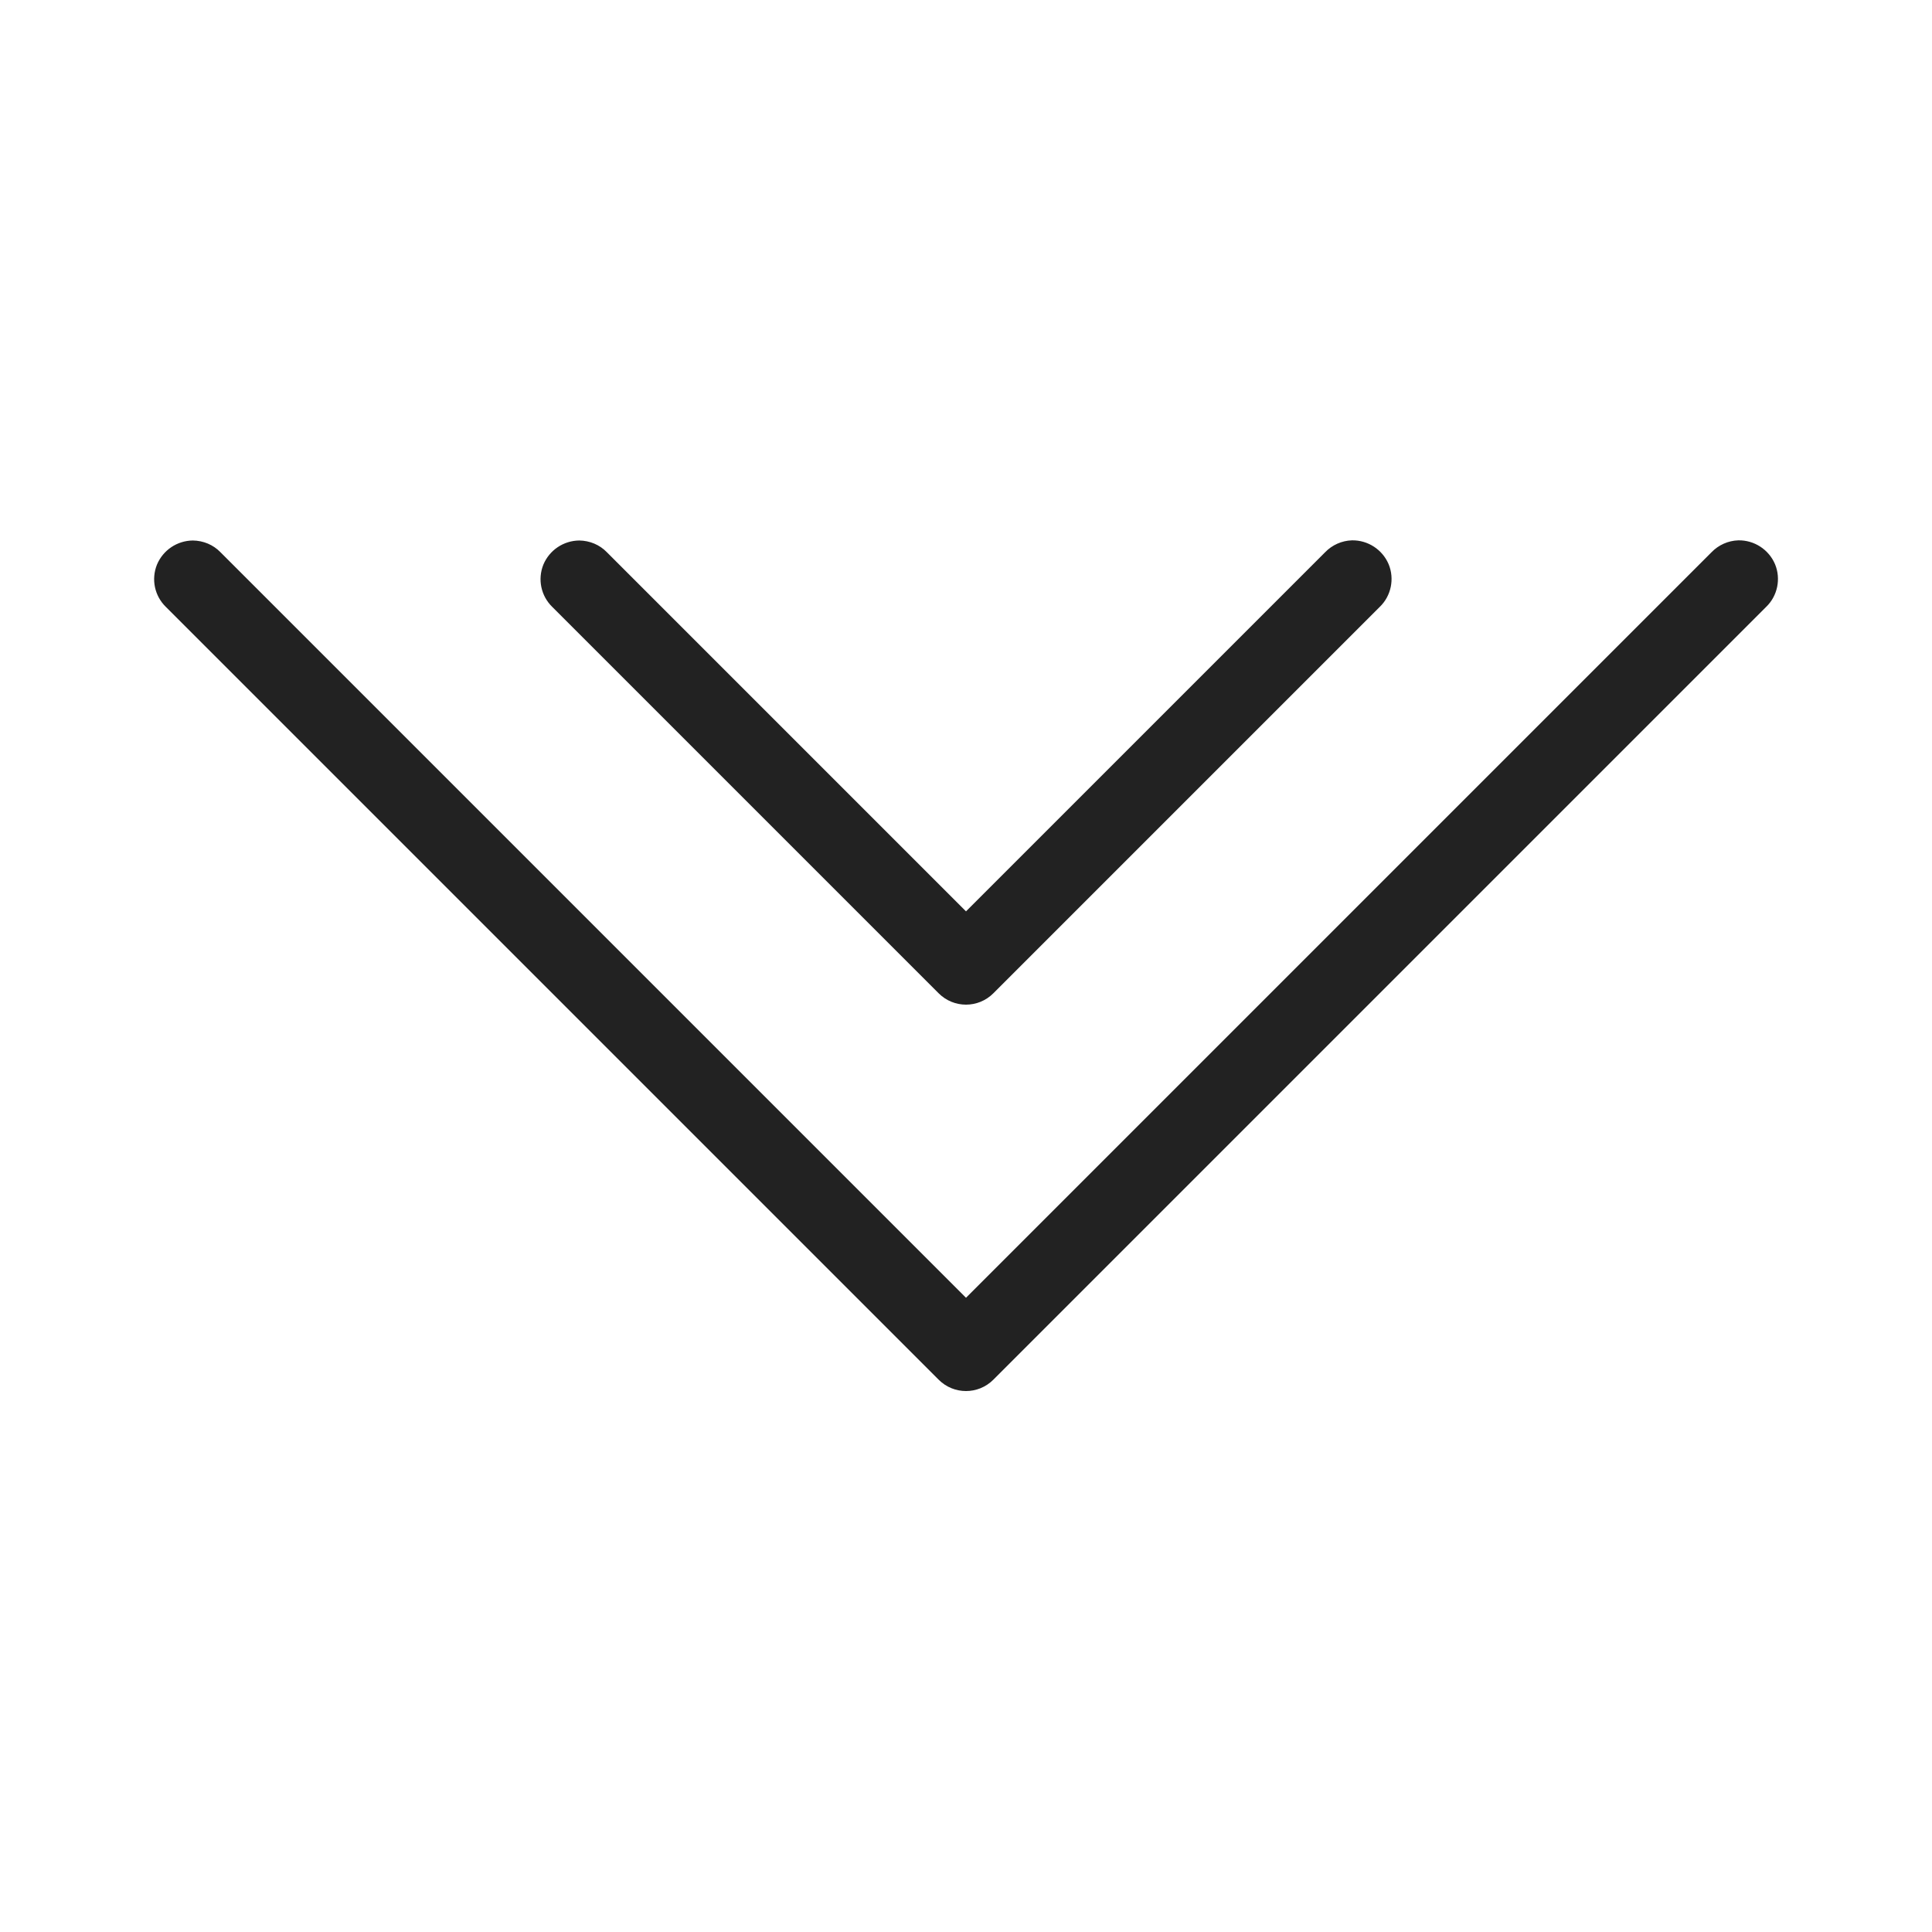 <svg width="50" height="50" viewBox="0 0 50 50" fill="none" xmlns="http://www.w3.org/2000/svg">
<path d="M44.988 13.984C44.727 13.992 44.477 14.102 44.293 14.293L25 33.586L5.707 14.293C5.52 14.098 5.262 13.992 4.992 13.988C4.582 13.992 4.219 14.238 4.062 14.613C3.91 14.992 4 15.422 4.293 15.707L24.293 35.707C24.684 36.098 25.316 36.098 25.707 35.707L45.707 15.707C46.004 15.422 46.094 14.98 45.938 14.602C45.777 14.223 45.402 13.977 44.988 13.984Z" fill="#222222"/>
<path d="M34.988 13.984C34.727 13.992 34.477 14.102 34.293 14.293L25 23.586L15.707 14.293C15.52 14.098 15.262 13.992 14.992 13.988C14.582 13.992 14.219 14.238 14.062 14.613C13.91 14.992 14 15.422 14.293 15.707L24.293 25.707C24.684 26.098 25.316 26.098 25.707 25.707L35.707 15.707C36.004 15.422 36.094 14.98 35.938 14.602C35.777 14.223 35.402 13.977 34.988 13.984Z" fill="#222222"/>
</svg>
